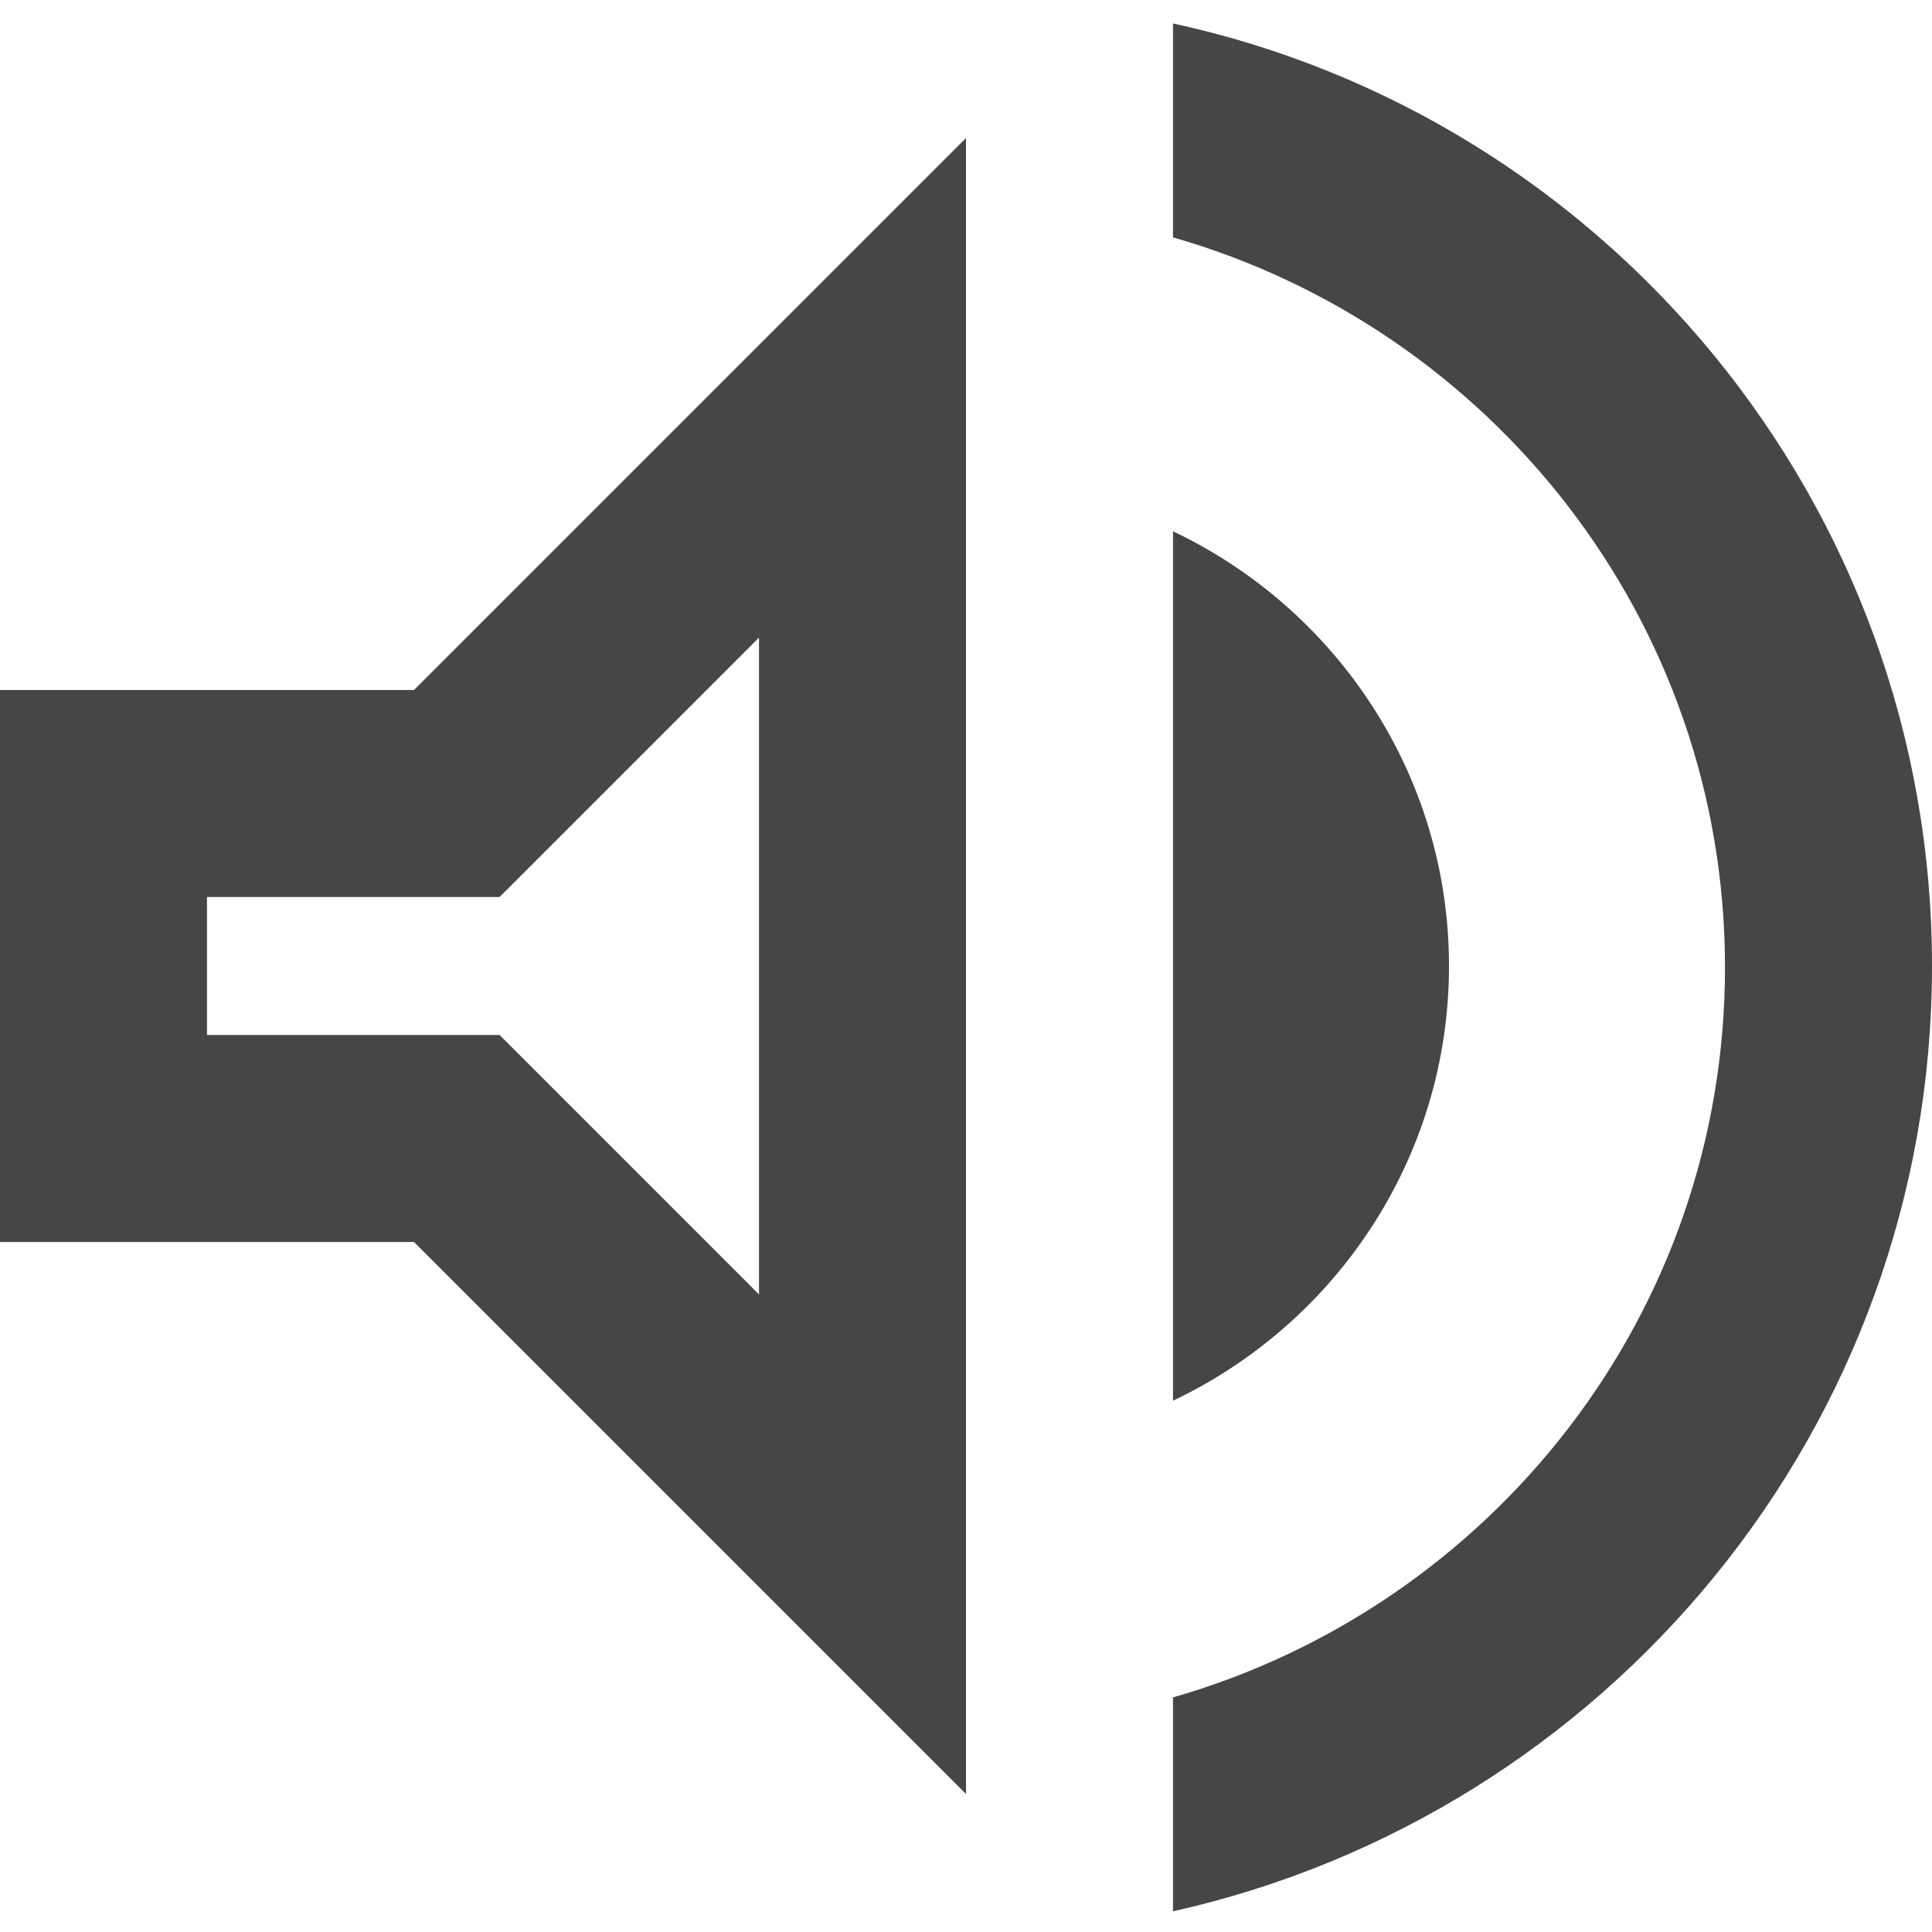 <svg width="14" height="14" viewBox="0 0 14 14" fill="none" xmlns="http://www.w3.org/2000/svg">
<path d="M0 5V9H3L7 13V1L3 5H0ZM5.5 4.62V9.38L3.62 7.5H1.5V6.5H3.62L5.5 4.62ZM10.5 7C10.5 5.61 9.68 4.41 8.5 3.85V10.15C9.68 9.59 10.5 8.39 10.5 7Z" fill="#444746"/>
<path d="M8.5 0.17V1.72C10.8 2.38 12.5 4.49 12.5 7.01C12.5 9.53 10.8 11.64 8.5 12.3V13.85C11.64 13.15 14 10.35 14 7C14 3.65 11.64 0.85 8.5 0.17Z" fill="#444746"/>
</svg>
